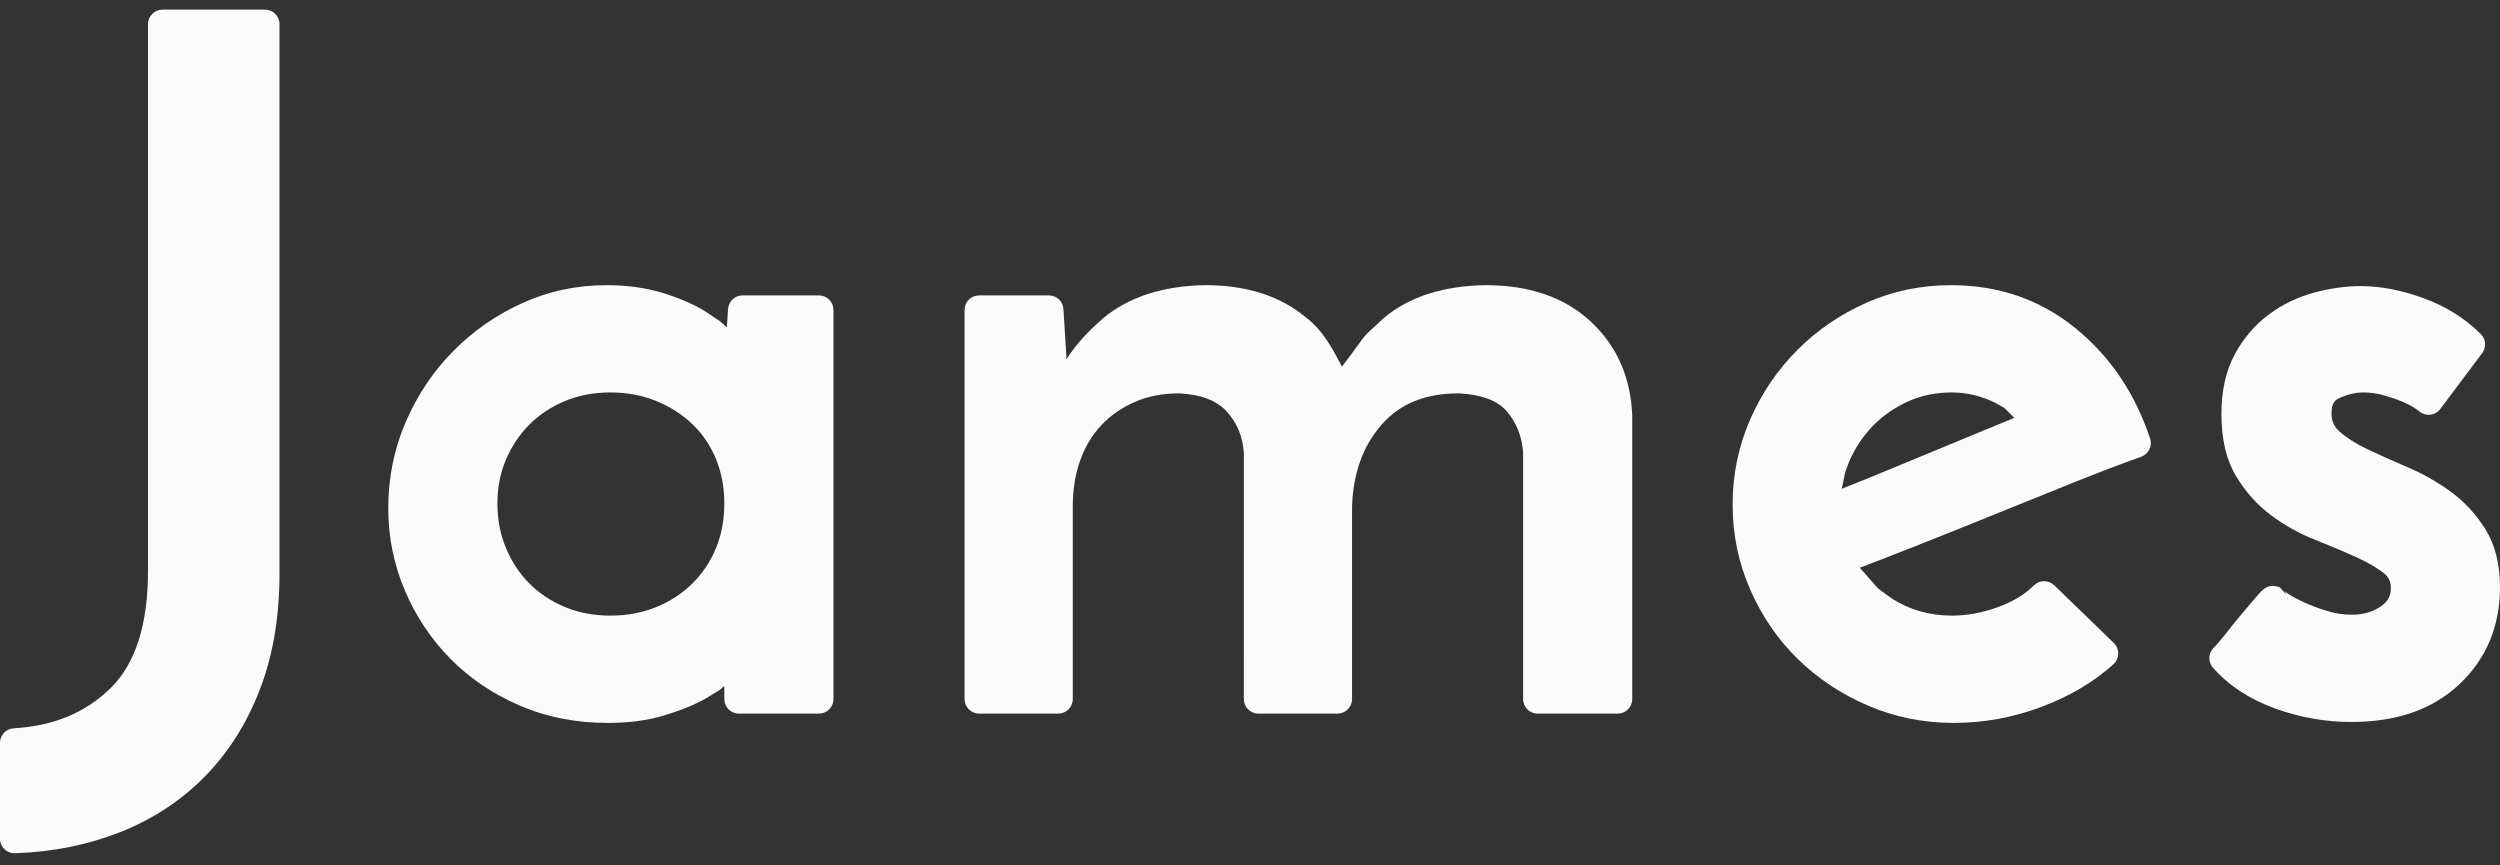 <?xml version="1.0" encoding="UTF-8"?>
<!DOCTYPE svg PUBLIC "-//W3C//DTD SVG 1.1//EN" "http://www.w3.org/Graphics/SVG/1.1/DTD/svg11.dtd">
<svg version="1.1" xmlns="http://www.w3.org/2000/svg" xmlns:xlink="http://www.w3.org/1999/xlink" x="0" y="0" width="260" height="90" viewBox="0, 0, 260, 90">
  <rect x="0" y="0" width="260" height="90" fill="#333333" stroke="none"/>
  <g id="Layer_1">
    <g>
      <path d="M27.555,1 C28.391,1 29.068,1.677 29.068,2.513 L29.068,59.633 C29.068,64.135 28.392,68.158 27.031,71.696 C25.667,75.243 23.748,78.276 21.275,80.784 C18.802,83.291 15.864,85.215 12.474,86.55 C9.116,87.873 5.477,88.601 1.565,88.736 C0.709,88.766 0,88.08 0,87.224 L0,77.253 C0,76.451 0.626,75.788 1.426,75.742 C5.587,75.505 8.933,74.102 11.534,71.53 C14.082,69.011 15.393,64.974 15.393,59.342 L15.393,2.513 C15.393,1.677 16.071,1 16.906,1 L27.555,1 z M26.043,4.025" fill="#FBFBFB"/>
      <path d="M63.094,29.657 C65.173,29.657 67.094,29.919 68.853,30.447 C70.585,30.966 72.091,31.614 73.37,32.396 C75.29,33.727 74.593,33.124 75.59,34.046 L75.719,32.132 C75.773,31.338 76.433,30.722 77.229,30.722 L85.167,30.722 C86.003,30.722 86.68,31.399 86.68,32.234 L86.68,72.702 C86.68,73.538 86.003,74.215 85.167,74.215 L76.842,74.215 C76.006,74.215 75.329,73.538 75.329,72.702 L75.329,71.353 C74.455,72.09 75.103,71.573 73.255,72.725 C72.025,73.393 70.586,73.965 68.939,74.445 C67.244,74.939 65.328,75.183 63.191,75.183 C59.891,75.183 56.831,74.578 54.023,73.365 C51.232,72.159 48.827,70.532 46.816,68.486 C44.81,66.446 43.235,64.075 42.096,61.384 C40.952,58.679 40.379,55.833 40.379,52.856 C40.379,49.682 40.985,46.687 42.197,43.881 C43.401,41.097 45.038,38.649 47.106,36.547 C49.173,34.446 51.569,32.774 54.286,31.536 C57.034,30.283 59.975,29.657 63.094,29.657 z M63.481,40.814 C61.741,40.814 60.165,41.115 58.742,41.713 C57.307,42.316 56.084,43.126 55.063,44.147 C54.039,45.171 53.228,46.381 52.625,47.788 C52.03,49.177 51.731,50.7 51.731,52.371 C51.731,54.045 52.031,55.589 52.629,57.014 C53.232,58.449 54.042,59.672 55.063,60.693 C56.084,61.714 57.307,62.524 58.742,63.127 C60.165,63.725 61.741,64.025 63.481,64.025 C65.224,64.025 66.819,63.724 68.278,63.123 C69.742,62.52 70.994,61.695 72.045,60.644 C73.096,59.593 73.903,58.375 74.473,56.979 C75.042,55.584 75.329,54.052 75.329,52.371 C75.329,50.691 75.042,49.159 74.473,47.764 C73.906,46.374 73.103,45.177 72.059,44.162 C71.006,43.137 69.749,42.323 68.278,41.717 C66.819,41.116 65.224,40.814 63.481,40.814 z" fill="#FBFBFB"/>
      <path d="M154.494,29.657 C159.05,29.657 162.729,30.913 165.449,33.452 C168.168,35.99 169.61,39.274 169.754,43.271 L169.754,72.702 C169.754,73.538 169.077,74.215 168.241,74.215 L159.915,74.215 C159.08,74.215 158.403,73.538 158.403,72.702 L158.406,47.141 C158.297,45.4 157.728,43.958 156.691,42.761 C155.738,41.662 154.077,41.022 151.686,40.911 C148.23,40.911 145.613,41.983 143.72,44.127 C141.768,46.337 140.73,49.177 140.613,52.662 L140.613,72.702 C140.613,73.538 139.936,74.215 139.1,74.215 L130.871,74.215 C130.036,74.215 129.359,73.538 129.359,72.702 L129.361,47.141 C129.254,45.415 128.663,43.983 127.575,42.789 C126.549,41.664 124.91,41.021 122.642,40.911 C120.908,40.911 119.371,41.21 118.021,41.801 C116.655,42.398 115.5,43.201 114.545,44.213 C113.593,45.221 112.863,46.428 112.351,47.85 C111.831,49.293 111.569,50.895 111.569,52.662 L111.569,72.702 C111.569,73.538 110.892,74.215 110.056,74.215 L101.827,74.215 C100.992,74.215 100.315,73.538 100.315,72.702 L100.315,32.234 C100.315,31.399 100.992,30.722 101.827,30.722 L109.088,30.722 C109.886,30.722 110.547,31.341 110.598,32.137 C110.829,35.796 110.722,34.052 110.922,37.369 C111.909,35.751 113.252,34.415 114.65,33.158 C117.357,30.884 120.936,29.727 125.353,29.657 C129.626,29.657 133.133,30.766 135.812,33.011 C137.582,34.348 138.562,36.219 139.563,38.13 C142.678,34.035 141.123,35.674 143.997,33.002 C146.639,30.831 150.147,29.727 154.494,29.657 z" fill="#FBFBFB"/>
      <path d="M202.909,29.657 C207.833,29.657 212.155,31.144 215.817,34.108 C219.434,37.037 222.035,40.878 223.609,45.6 C223.87,46.382 223.457,47.229 222.68,47.504 C220.7,48.207 218.427,49.071 215.862,50.097 C213.284,51.129 210.608,52.209 207.835,53.337 C205.055,54.468 202.275,55.584 199.495,56.683 C194.785,58.527 196.814,57.744 193.413,59.047 C195.844,61.722 194.651,60.72 196.793,62.274 C198.647,63.443 200.706,64.025 203.005,64.025 C204.568,64.025 206.152,63.735 207.765,63.148 C209.341,62.575 210.588,61.819 211.52,60.886 C212.104,60.302 213.049,60.295 213.642,60.87 L219.838,66.872 C220.468,67.482 220.449,68.497 219.798,69.083 C217.715,70.957 215.194,72.442 212.246,73.539 C209.303,74.634 206.284,75.183 203.199,75.183 C200.026,75.183 197.03,74.577 194.225,73.365 C191.441,72.162 189.01,70.541 186.939,68.505 C184.864,66.464 183.221,64.061 182.015,61.304 C180.801,58.529 180.194,55.58 180.194,52.468 C180.194,49.357 180.801,46.407 182.015,43.633 C183.219,40.88 184.859,38.463 186.93,36.393 C188.998,34.324 191.396,32.685 194.115,31.481 C196.859,30.265 199.795,29.657 202.909,29.657 z M203.005,40.814 C201.343,40.814 199.828,41.126 198.445,41.747 C197.036,42.379 195.823,43.222 194.795,44.278 C193.761,45.341 192.943,46.56 192.338,47.944 C191.721,49.561 192.025,48.61 191.547,50.831 C193.047,50.244 191.916,50.689 194.929,49.471 C196.894,48.666 198.844,47.86 200.778,47.054 C202.716,46.247 204.59,45.471 206.4,44.728 C209.14,43.603 208.111,44.025 209.487,43.461 C208.174,42.169 208.861,42.673 207.481,41.875 C206.004,41.165 204.517,40.814 203.005,40.814 z" fill="#FBFBFB"/>
      <path d="M245.514,29.753 C247.572,29.754 249.745,30.174 252.034,31.006 C254.367,31.855 256.364,33.103 258.008,34.747 C258.54,35.279 258.6,36.122 258.148,36.724 L253.792,42.533 C253.24,43.269 252.163,43.346 251.512,42.695 C251.551,42.734 251.34,42.583 251.065,42.4 C250.765,42.2 250.348,41.985 249.816,41.761 C249.265,41.529 248.615,41.307 247.866,41.097 C247.192,40.909 246.506,40.814 245.805,40.814 C244.941,40.814 244.085,41.019 243.222,41.437 C242.711,41.685 242.477,42.11 242.477,42.981 C242.477,43.781 242.733,44.368 243.276,44.851 C244.035,45.525 244.996,46.142 246.163,46.697 C247.435,47.301 248.82,47.922 250.318,48.559 C251.938,49.249 253.441,50.095 254.825,51.098 C256.274,52.149 257.488,53.454 258.461,55.004 C259.496,56.651 260,58.687 260,61.085 C260,65.108 258.592,68.492 255.801,71.138 C253.015,73.779 249.236,75.086 244.546,75.086 C241.853,75.086 239.211,74.62 236.628,73.69 C233.976,72.736 231.809,71.32 230.15,69.445 C229.62,68.846 229.648,67.938 230.213,67.373 C230.615,66.971 231.075,66.437 231.586,65.775 C232.149,65.047 232.713,64.351 233.277,63.687 C233.825,63.043 234.276,62.511 234.63,62.092 C234.832,61.853 234.999,61.668 235.139,61.528 C235.234,61.432 235.324,61.351 235.419,61.278 C235.706,61.058 235.958,60.927 236.414,60.927 C237.369,61.12 236.861,60.905 237.796,61.84 C237.771,61.75 237.792,61.811 237.708,61.669 C237.613,61.532 237.613,61.532 237.563,61.478 C237.536,61.449 237.531,61.445 237.54,61.452 C237.621,61.517 237.77,61.623 237.979,61.762 C238.39,62.036 238.951,62.338 239.658,62.662 C240.366,62.987 241.173,63.286 242.077,63.557 C242.905,63.805 243.727,63.929 244.546,63.929 C245.794,63.929 246.812,63.631 247.643,63.044 C248.344,62.549 248.649,61.975 248.649,61.181 C248.649,60.48 248.423,60.003 247.926,59.616 C247.156,59.018 246.178,58.448 244.99,57.914 C243.722,57.343 242.323,56.755 240.795,56.15 C239.121,55.488 237.583,54.631 236.184,53.582 C234.735,52.495 233.522,51.137 232.551,49.519 C231.526,47.81 231.029,45.657 231.029,43.077 C231.029,40.645 231.486,38.56 232.422,36.837 C233.332,35.163 234.509,33.784 235.947,32.715 C237.359,31.665 238.935,30.904 240.665,30.435 C242.34,29.982 243.957,29.754 245.514,29.753 z M237.828,61.95 L237.927,62.44 C237.865,62.057 237.904,62.219 237.828,61.95 z" fill="#FBFBFB"/>
    </g>
  </g>
</svg>
